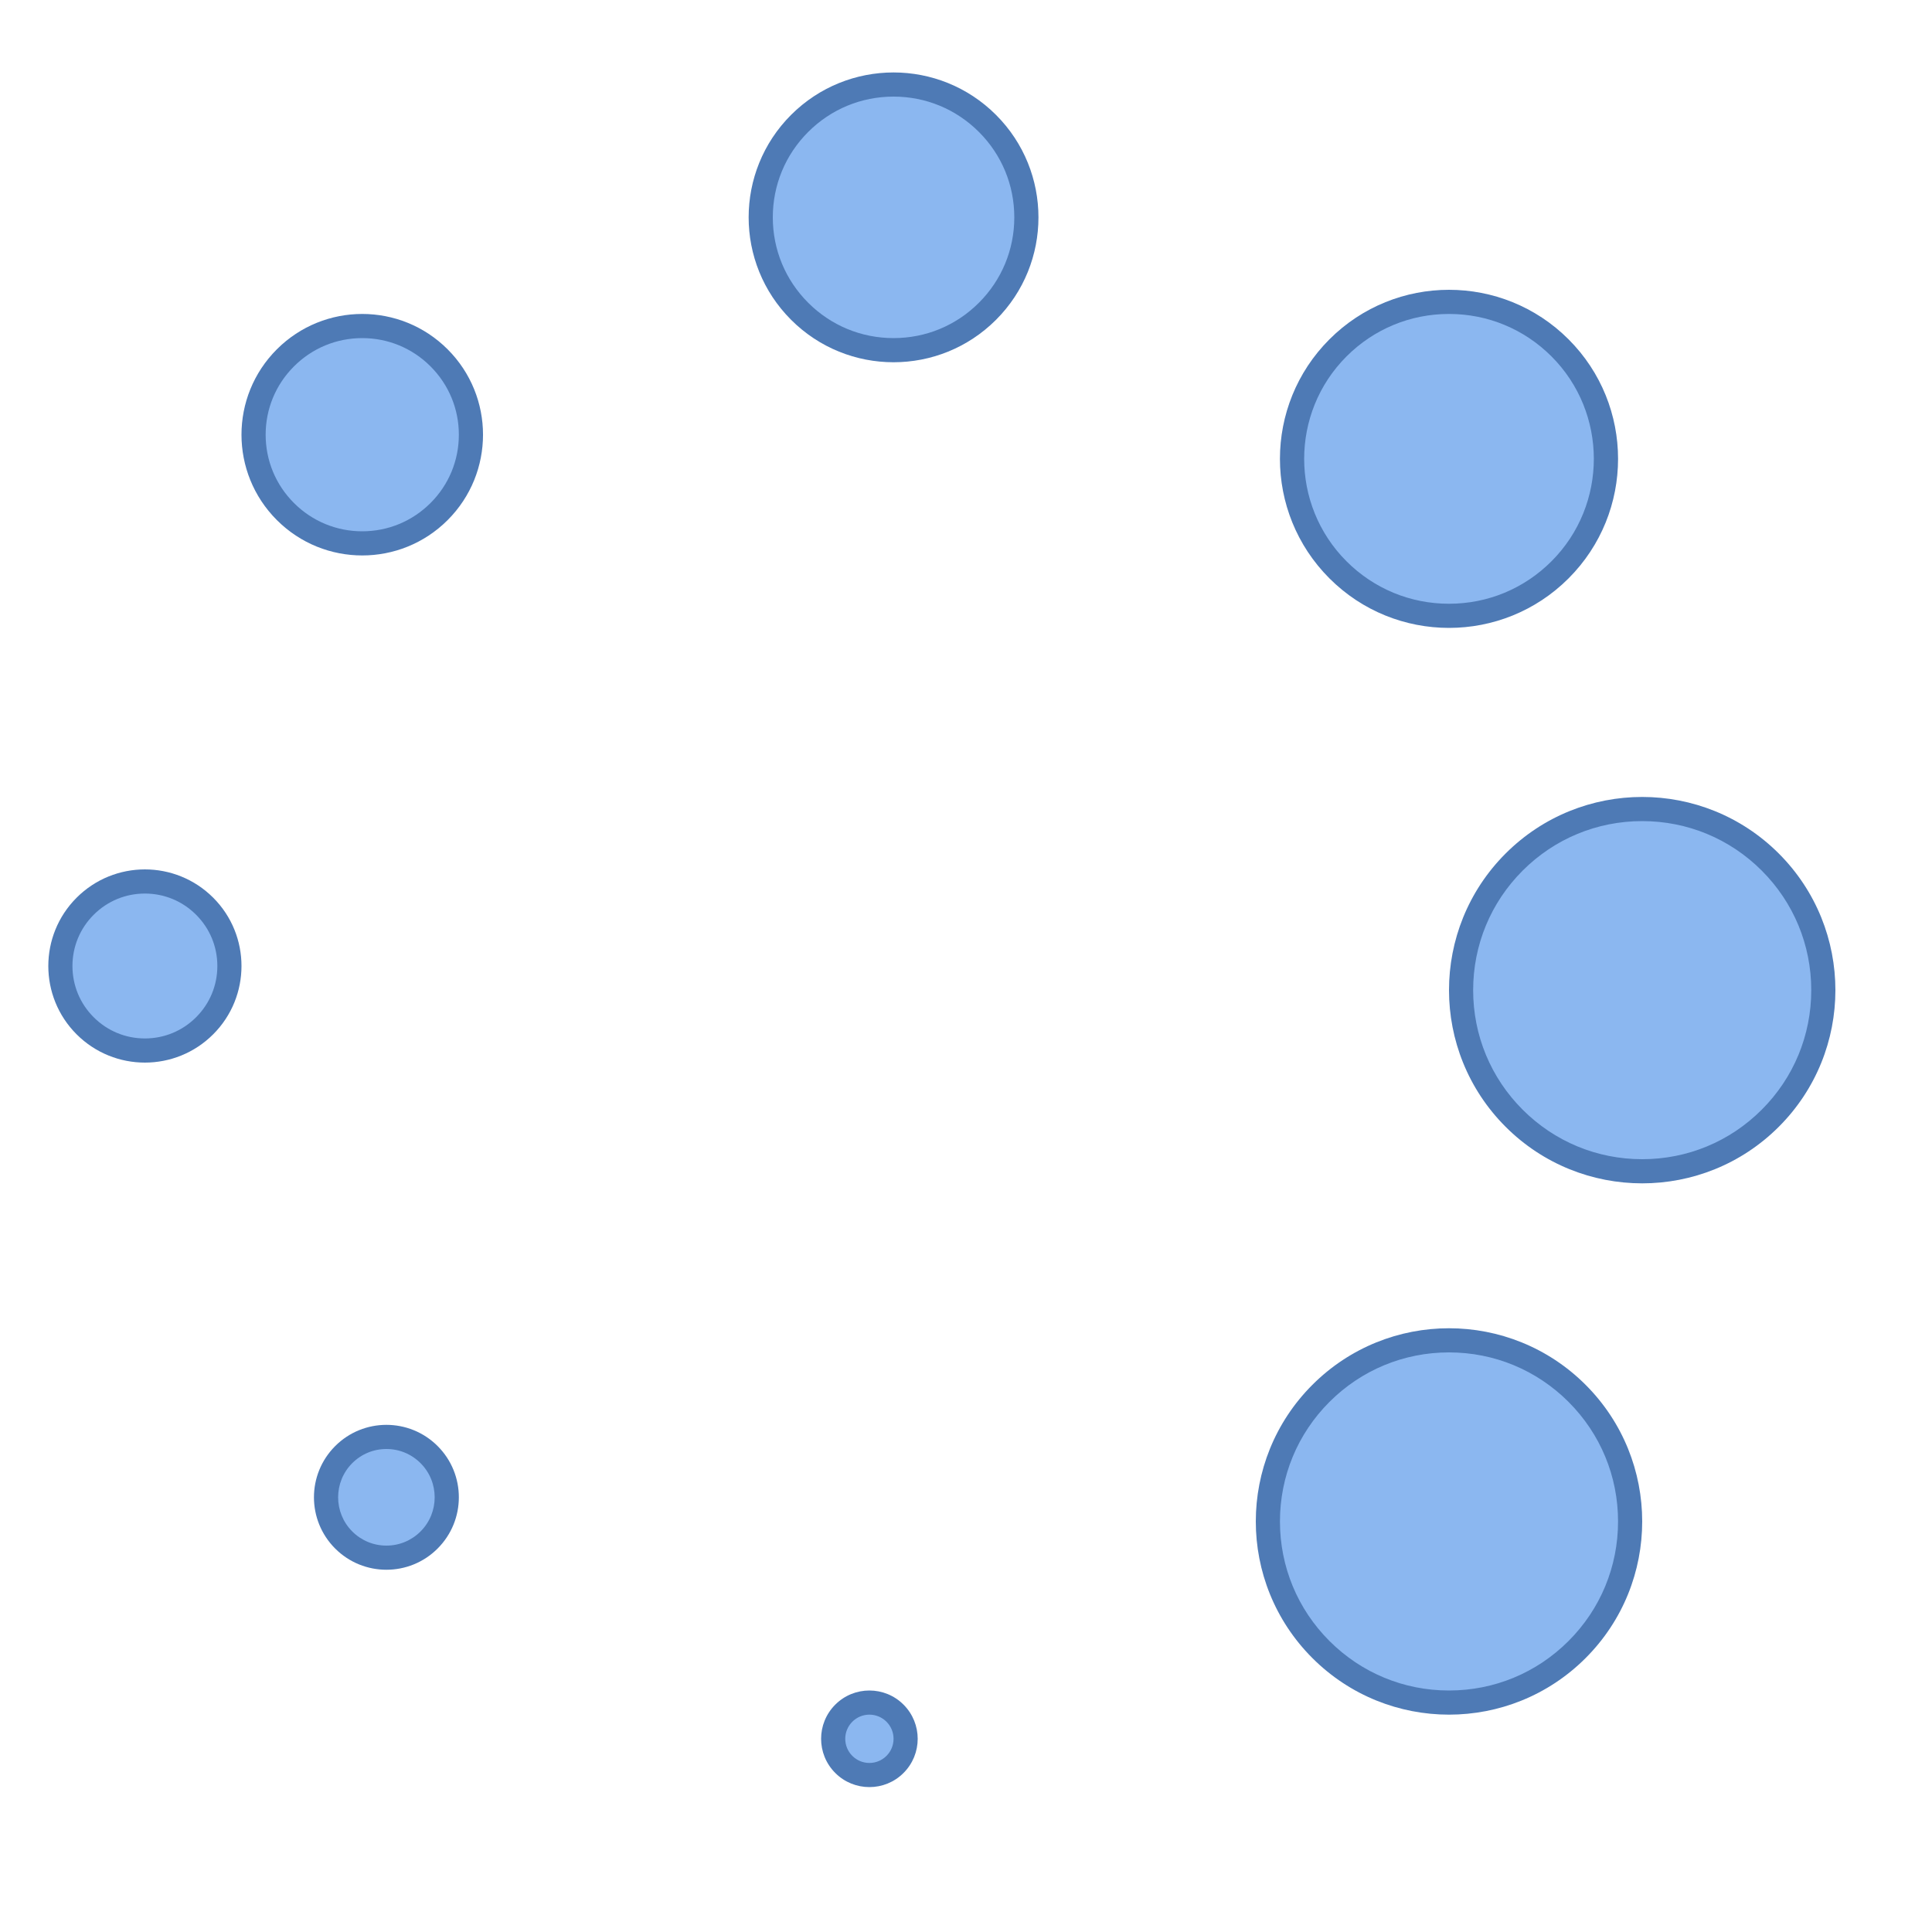 <svg xmlns="http://www.w3.org/2000/svg" viewBox="0 0 80 80" width="30" height="30"><path fill="#8bb7f0" d="M60,70.5c-2.003,0-3.887-0.78-5.304-2.196c-2.924-2.925-2.924-7.683,0-10.607 C56.113,56.28,57.997,55.5,60,55.5s3.887,0.78,5.304,2.196c2.924,2.925,2.924,7.683,0,10.607C63.887,69.72,62.003,70.5,60,70.5z"/><path fill="#4e7ab5" d="M60,56c1.87,0,3.628,0.728,4.95,2.05S67,61.13,67,63s-0.728,3.628-2.05,4.95S61.87,70,60,70 s-3.628-0.728-4.95-2.05S53,64.87,53,63s0.728-3.628,2.05-4.95S58.13,56,60,56 M60,55c-2.047,0-4.095,0.781-5.657,2.343 c-3.124,3.124-3.124,8.19,0,11.314C55.905,70.219,57.953,71,60,71s4.095-0.781,5.657-2.343c3.124-3.124,3.124-8.19,0-11.314 C64.095,55.781,62.047,55,60,55L60,55z"/><path fill="#8bb7f0" d="M15,22.5c-1.202,0-2.332-0.468-3.182-1.318C10.968,20.332,10.5,19.202,10.5,18 s0.468-2.332,1.318-3.182C12.668,13.968,13.798,13.5,15,13.5s2.332,0.468,3.182,1.318C19.032,15.668,19.5,16.798,19.5,18 s-0.468,2.332-1.318,3.182C17.332,22.032,16.202,22.5,15,22.5z"/><path fill="#4e7ab5" d="M15,14c1.068,0,2.073,0.416,2.828,1.172S19,16.932,19,18s-0.416,2.073-1.172,2.828S16.068,22,15,22 s-2.073-0.416-2.828-1.172C11.416,20.073,11,19.068,11,18s0.416-2.073,1.172-2.828C12.927,14.416,13.932,14,15,14 M15,13 c-1.28,0-2.559,0.488-3.536,1.464c-1.953,1.953-1.953,5.118,0,7.071C12.441,22.512,13.72,23,15,23s2.559-0.488,3.536-1.464 c1.953-1.953,1.953-5.118,0-7.071C17.559,13.488,16.28,13,15,13L15,13z"/><path fill="#8bb7f0" d="M16,64.5c-0.668,0-1.296-0.26-1.768-0.732C13.76,63.296,13.5,62.668,13.5,62s0.26-1.296,0.732-1.768 C14.704,59.76,15.332,59.5,16,59.5s1.296,0.26,1.768,0.732C18.24,60.704,18.5,61.332,18.5,62s-0.26,1.296-0.732,1.768 C17.296,64.24,16.668,64.5,16,64.5z"/><path fill="#4e7ab5" d="M16,60c0.534,0,1.036,0.208,1.414,0.586c0.78,0.78,0.78,2.049,0,2.828 C17.036,63.792,16.534,64,16,64s-1.036-0.208-1.414-0.586c-0.78-0.78-0.78-2.049,0-2.828C14.964,60.208,15.466,60,16,60 M16,59 c-0.768,0-1.536,0.293-2.121,0.879c-1.172,1.172-1.172,3.071,0,4.243C14.464,64.707,15.232,65,16,65s1.536-0.293,2.121-0.879 c1.172-1.172,1.172-3.071,0-4.243C17.536,59.293,16.768,59,16,59L16,59z"/><path fill="#8bb7f0" d="M60,25.5c-1.736,0-3.369-0.676-4.597-1.903c-2.533-2.534-2.533-6.659,0-9.193 C56.631,13.176,58.264,12.5,60,12.5s3.369,0.676,4.597,1.903c2.533,2.534,2.533,6.659,0,9.193C63.369,24.824,61.736,25.5,60,25.5z"/><path fill="#4e7ab5" d="M60,13c1.603,0,3.109,0.624,4.243,1.757c2.339,2.339,2.339,6.146,0,8.485 C63.109,24.376,61.603,25,60,25s-3.109-0.624-4.243-1.757c-2.339-2.339-2.339-6.146,0-8.485C56.891,13.624,58.397,13,60,13 M60,12 c-1.791,0-3.583,0.683-4.95,2.05c-2.734,2.734-2.734,7.166,0,9.9C56.417,25.317,58.209,26,60,26s3.583-0.683,4.95-2.05 c2.734-2.734,2.734-7.166,0-9.9C63.583,12.683,61.791,12,60,12L60,12z"/><g><path fill="#8bb7f0" d="M36,73.5c-0.4,0-0.777-0.156-1.061-0.439c-0.585-0.585-0.585-1.536,0-2.121 C35.223,70.656,35.6,70.5,36,70.5s0.777,0.156,1.061,0.439c0.585,0.585,0.585,1.536,0,2.121C36.777,73.344,36.4,73.5,36,73.5z"/><path fill="#4e7ab5" d="M36,71c0.267,0,0.518,0.104,0.707,0.293C36.896,71.482,37,71.733,37,72s-0.104,0.518-0.293,0.707 C36.518,72.896,36.267,73,36,73s-0.518-0.104-0.707-0.293C35.104,72.518,35,72.267,35,72s0.104-0.518,0.293-0.707 C35.482,71.104,35.733,71,36,71 M36,70c-0.512,0-1.024,0.195-1.414,0.586c-0.781,0.781-0.781,2.047,0,2.828 C34.976,73.805,35.488,74,36,74s1.024-0.195,1.414-0.586c0.781-0.781,0.781-2.047,0-2.828C37.024,70.195,36.512,70,36,70L36,70z"/></g><g><path fill="#8bb7f0" d="M37,14.5c-1.469,0-2.85-0.572-3.889-1.611S31.5,10.469,31.5,9s0.572-2.85,1.611-3.889 S35.531,3.5,37,3.5s2.85,0.572,3.889,1.611S42.5,7.531,42.5,9s-0.572,2.85-1.611,3.889S38.469,14.5,37,14.5z"/><path fill="#4e7ab5" d="M37,4c1.336,0,2.591,0.52,3.536,1.465C41.48,6.409,42,7.664,42,9s-0.52,2.591-1.465,3.536 C39.591,13.48,38.336,14,37,14s-2.591-0.52-3.536-1.465C32.52,11.591,32,10.336,32,9s0.52-2.591,1.465-3.536 C34.409,4.52,35.664,4,37,4 M37,3c-1.536,0-3.071,0.586-4.243,1.757c-2.343,2.343-2.343,6.142,0,8.485 C33.929,14.414,35.464,15,37,15s3.071-0.586,4.243-1.757c2.343-2.343,2.343-6.142,0-8.485C40.071,3.586,38.536,3,37,3L37,3z"/></g><g><path fill="#8bb7f0" d="M6,43.5c-0.935,0-1.813-0.364-2.475-1.025S2.5,40.935,2.5,40s0.364-1.813,1.025-2.475 S5.065,36.5,6,36.5s1.813,0.364,2.475,1.025S9.5,39.065,9.5,40s-0.364,1.813-1.025,2.475S6.935,43.5,6,43.5z"/><path fill="#4e7ab5" d="M6,37c0.801,0,1.555,0.312,2.121,0.879C8.688,38.445,9,39.199,9,40s-0.312,1.555-0.879,2.121 C7.555,42.688,6.801,43,6,43s-1.555-0.312-2.121-0.879C3.312,41.555,3,40.801,3,40s0.312-1.555,0.879-2.121 C4.445,37.312,5.199,37,6,37 M6,36c-1.024,0-2.047,0.391-2.828,1.172c-1.562,1.562-1.562,4.095,0,5.657C3.953,43.609,4.976,44,6,44 s2.047-0.391,2.828-1.172c1.562-1.562,1.562-4.095,0-5.657C8.047,36.391,7.024,36,6,36L6,36z"/></g><g><path fill="#8bb7f0" d="M68,48.5c-2.003,0-3.887-0.78-5.304-2.196c-2.924-2.925-2.924-7.683,0-10.607 C64.113,34.28,65.997,33.5,68,33.5s3.887,0.78,5.304,2.196c2.924,2.925,2.924,7.683,0,10.607C71.887,47.72,70.003,48.5,68,48.5z"/><path fill="#4e7ab5" d="M68,34c1.87,0,3.628,0.728,4.95,2.05S75,39.13,75,41s-0.728,3.628-2.05,4.95S69.87,48,68,48 s-3.628-0.728-4.95-2.05S61,42.87,61,41s0.728-3.628,2.05-4.95S66.13,34,68,34 M68,33c-2.047,0-4.095,0.781-5.657,2.343 c-3.124,3.124-3.124,8.19,0,11.314C63.905,48.219,65.953,49,68,49s4.095-0.781,5.657-2.343c3.124-3.124,3.124-8.19,0-11.314 C72.095,33.781,70.047,33,68,33L68,33z"/></g></svg>